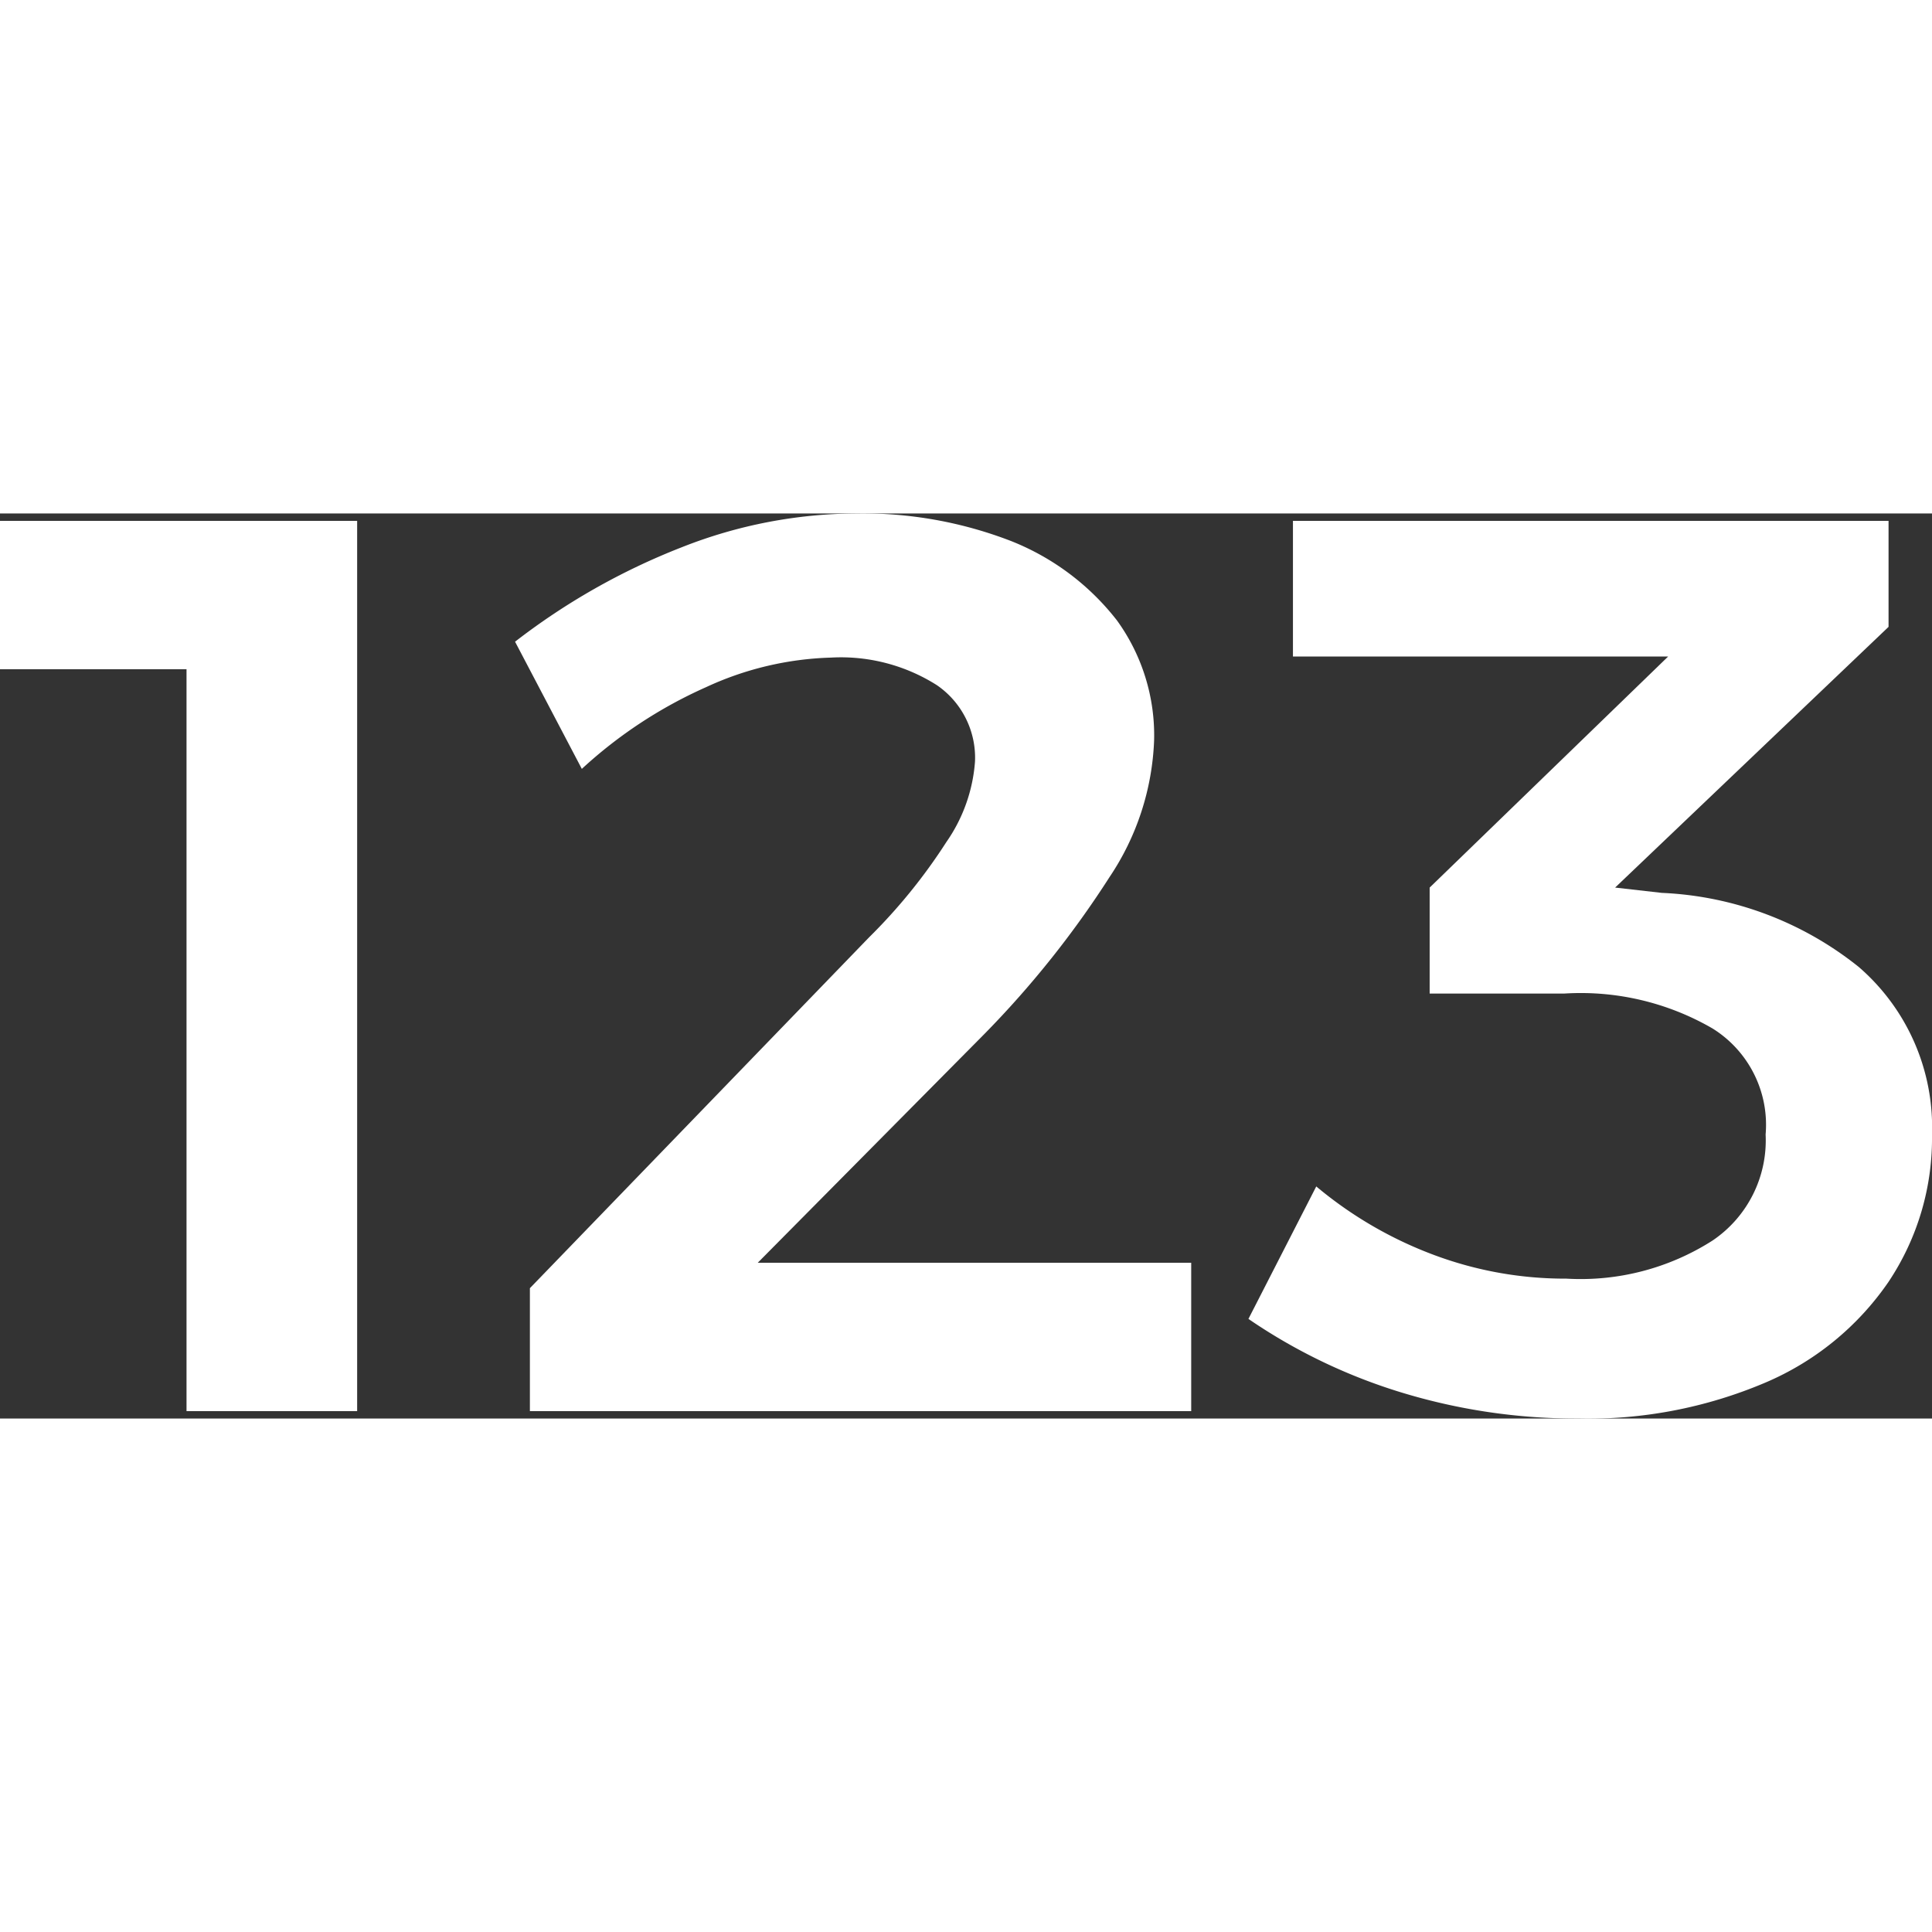 <svg xmlns="http://www.w3.org/2000/svg" width="30" height="30" viewBox="0 0 18.23 8.54">
  <rect x="0" y="0" width="18.23" height="8.54" fill="#333333" stroke="none"/>
  <defs>
    <style>
      .cls-1 {
        fill: #fff;
      }
    </style>
  </defs>
  <title>Integar</title>
  <g id="Layer_2" data-name="Layer 2">
    <g id="Layer_1-2" data-name="Layer 1">
      <g>
        <path class="cls-1" d="M0,.07H3.37v8.4H1.76v-7H0Z"/>
        <path class="cls-1" d="M11.24,7.07v1.4H5V7.31L8.2,4a5.25,5.25,0,0,0,.73-.9,1.52,1.52,0,0,0,.27-.76.83.83,0,0,0-.36-.72,1.69,1.69,0,0,0-1-.26,3,3,0,0,0-1.18.28,4.31,4.31,0,0,0-1.17.77L4.86,1.21A6.32,6.32,0,0,1,6.43.32,4.52,4.52,0,0,1,8.08,0,3.88,3.88,0,0,1,9.54.26a2.37,2.37,0,0,1,1,.75,1.85,1.85,0,0,1,.35,1.13,2.48,2.48,0,0,1-.42,1.29A9.16,9.16,0,0,1,9.29,4.91L7.15,7.07Z"/>
        <path class="cls-1" d="M17.54,4.28a2,2,0,0,1,.69,1.58,2.44,2.44,0,0,1-.41,1.39,2.68,2.68,0,0,1-1.16.95,4.27,4.27,0,0,1-1.77.34,5.65,5.65,0,0,1-1.68-.25,5.28,5.28,0,0,1-1.43-.69l.64-1.25A3.79,3.79,0,0,0,13.54,7a3.53,3.53,0,0,0,1.24.22,2.31,2.31,0,0,0,1.38-.36,1.14,1.14,0,0,0,.5-1,1.07,1.07,0,0,0-.5-1,2.48,2.48,0,0,0-1.4-.33H13.49v-1l2.25-2.18H12.2V.07h5.62v1L15.24,3.53l.44.05A3.19,3.19,0,0,1,17.54,4.28Z"/>
      </g>
    </g>
  </g>
</svg>
